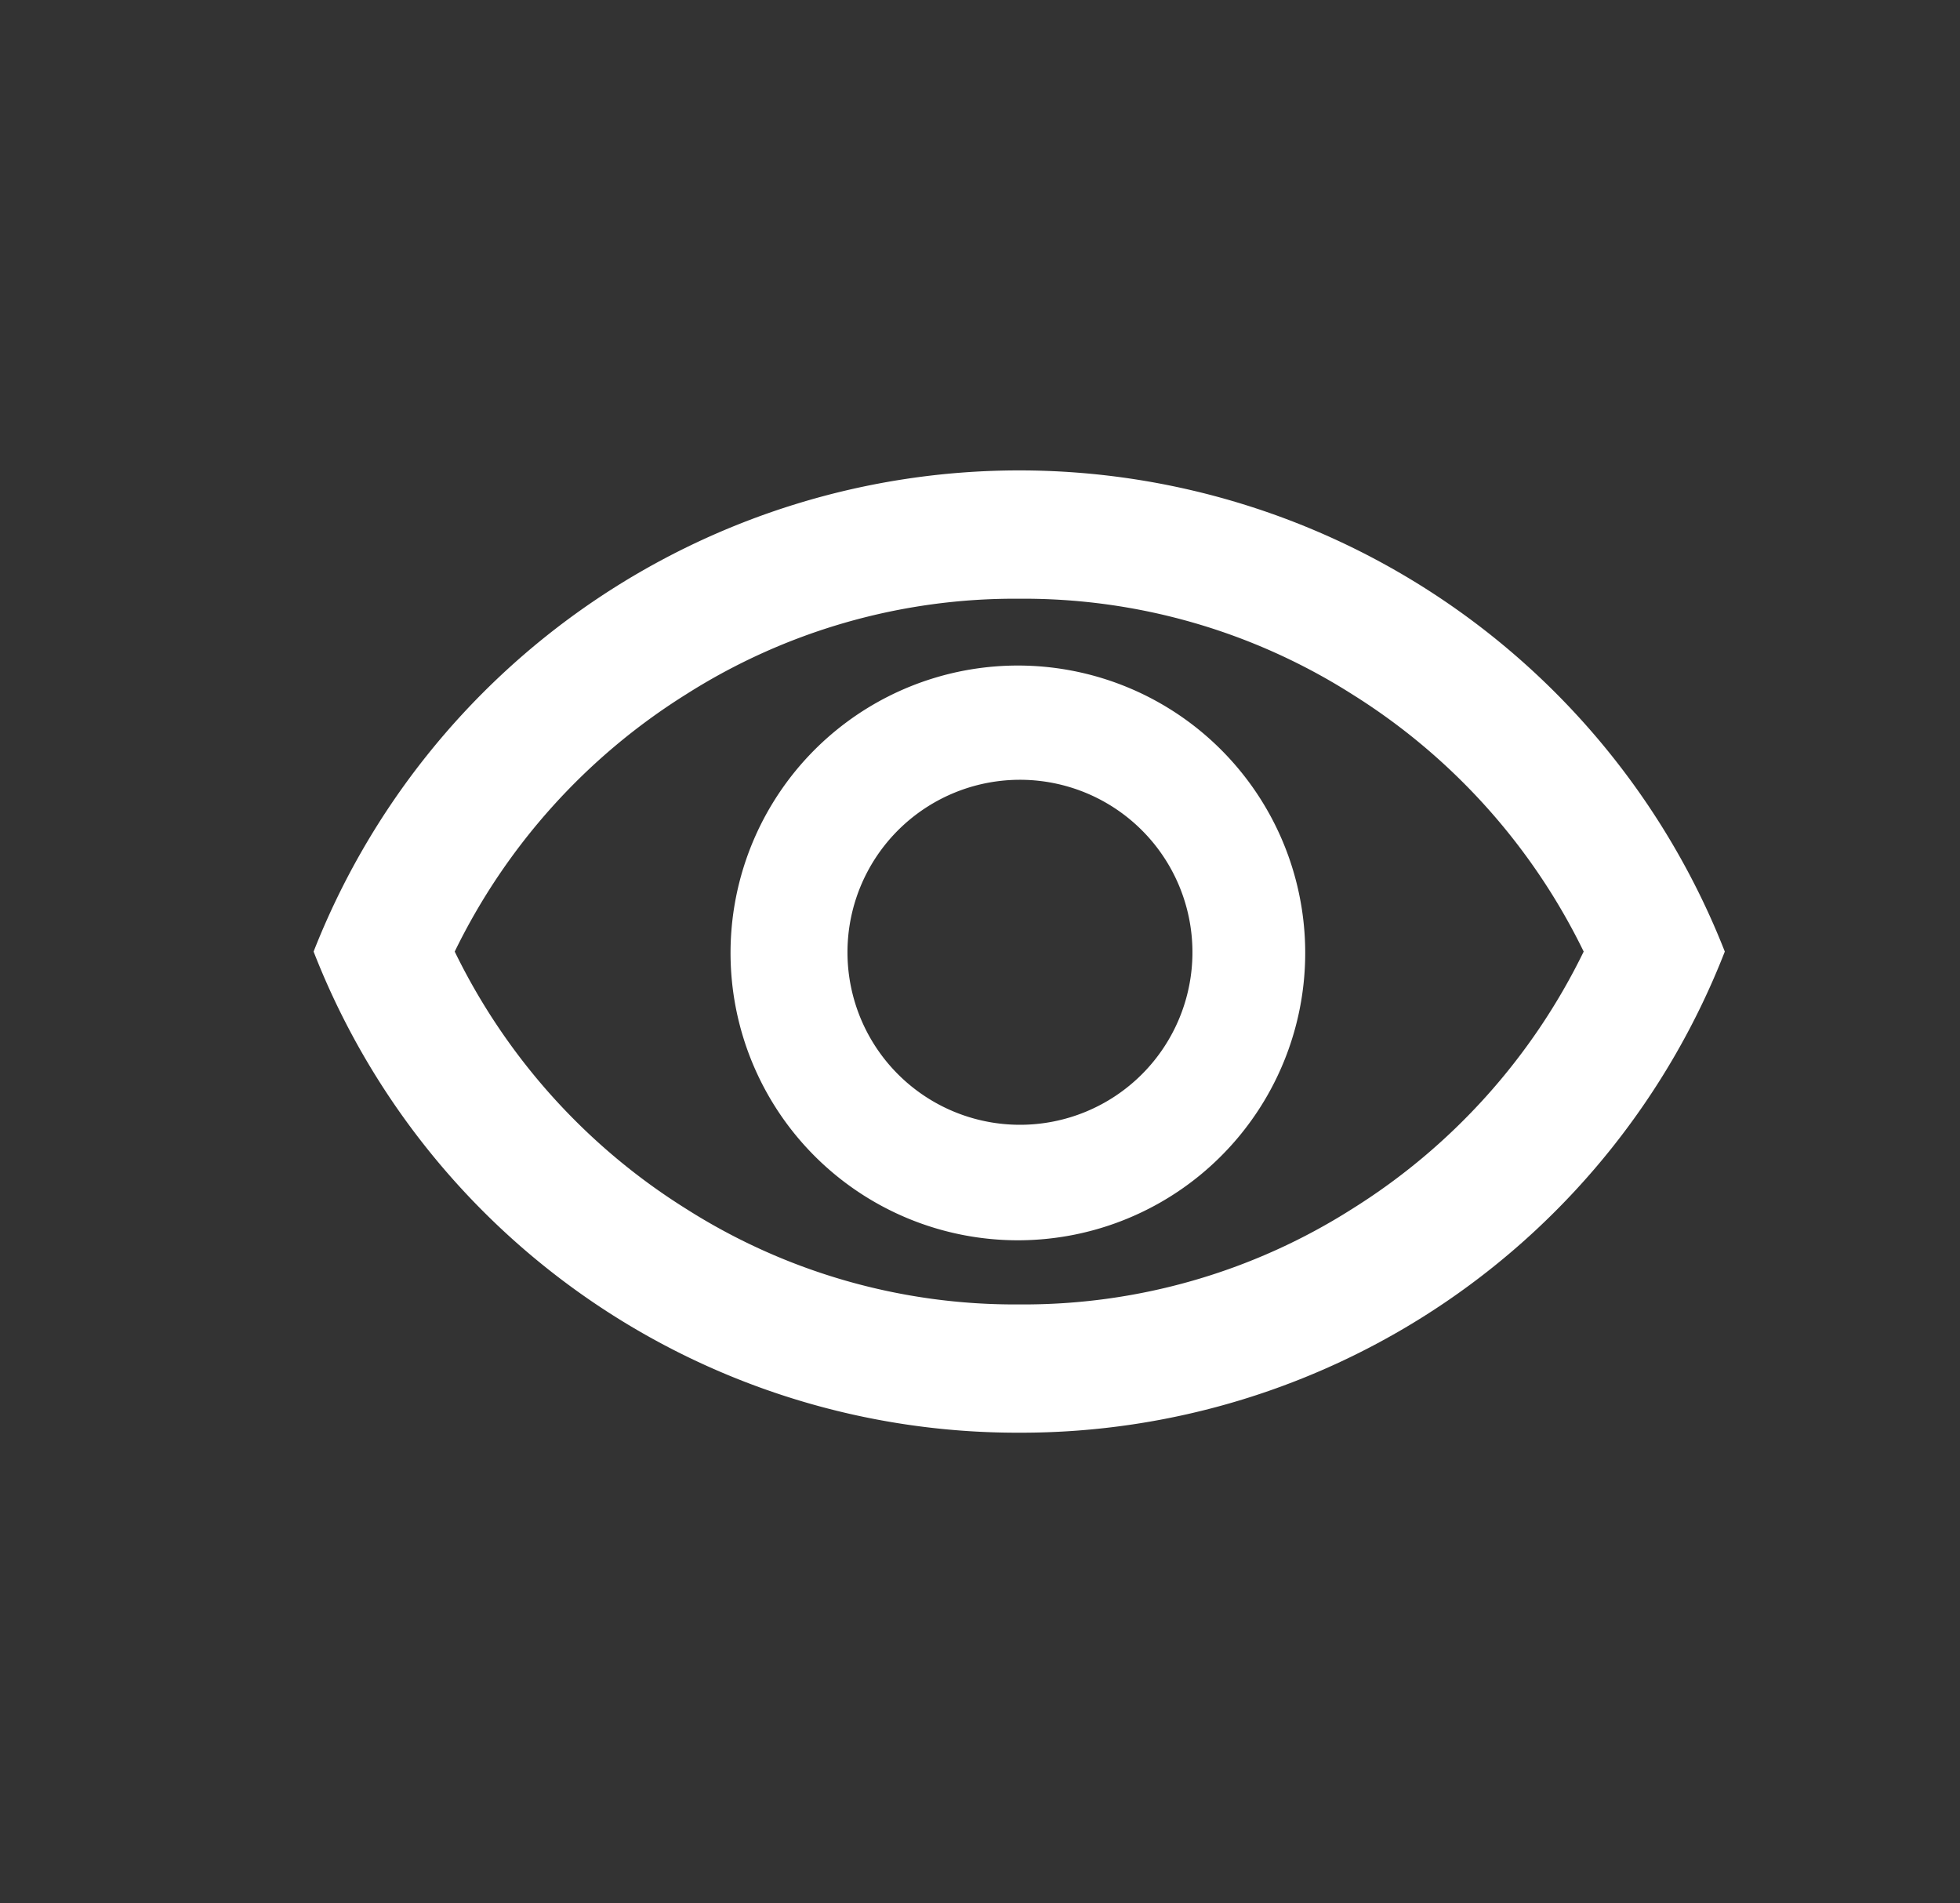 <svg xmlns="http://www.w3.org/2000/svg" width="25" height="24.272" viewBox="0 0 25 24.272">
  <rect x="0" y="0" width="25" height="24.272" fill="#333333" stroke="none"/>
  <g id="Group_1" data-name="Group 1" transform="translate(-1142 -474.364)">
    <rect id="Rectangle_1" data-name="Rectangle 1" width="25" height="24.272" transform="translate(1142 474.364)" fill="none"/>
    <path id="Overview" d="M10,13.818a3.665,3.665,0,1,0-2.608-1.073A3.665,3.665,0,0,0,10,13.818Zm0-1.473a2.2,2.2,0,1,1,1.565-.644A2.2,2.2,0,0,1,10,12.345Zm0,3.927a9.634,9.634,0,0,1-9-6.136,9.668,9.668,0,0,1,18,0A9.634,9.634,0,0,1,10,16.272ZM10,10.136Zm0,4.5a7.809,7.809,0,0,0,4.245-1.217A7.994,7.994,0,0,0,17.2,10.136a8,8,0,0,0-2.955-3.283A7.813,7.813,0,0,0,10,5.636,7.813,7.813,0,0,0,5.755,6.853,8,8,0,0,0,2.8,10.136a7.994,7.994,0,0,0,2.955,3.283A7.809,7.809,0,0,0,10,14.636Z" transform="translate(1145 476.364)" fill="#fff"/>
  </g>
</svg>
